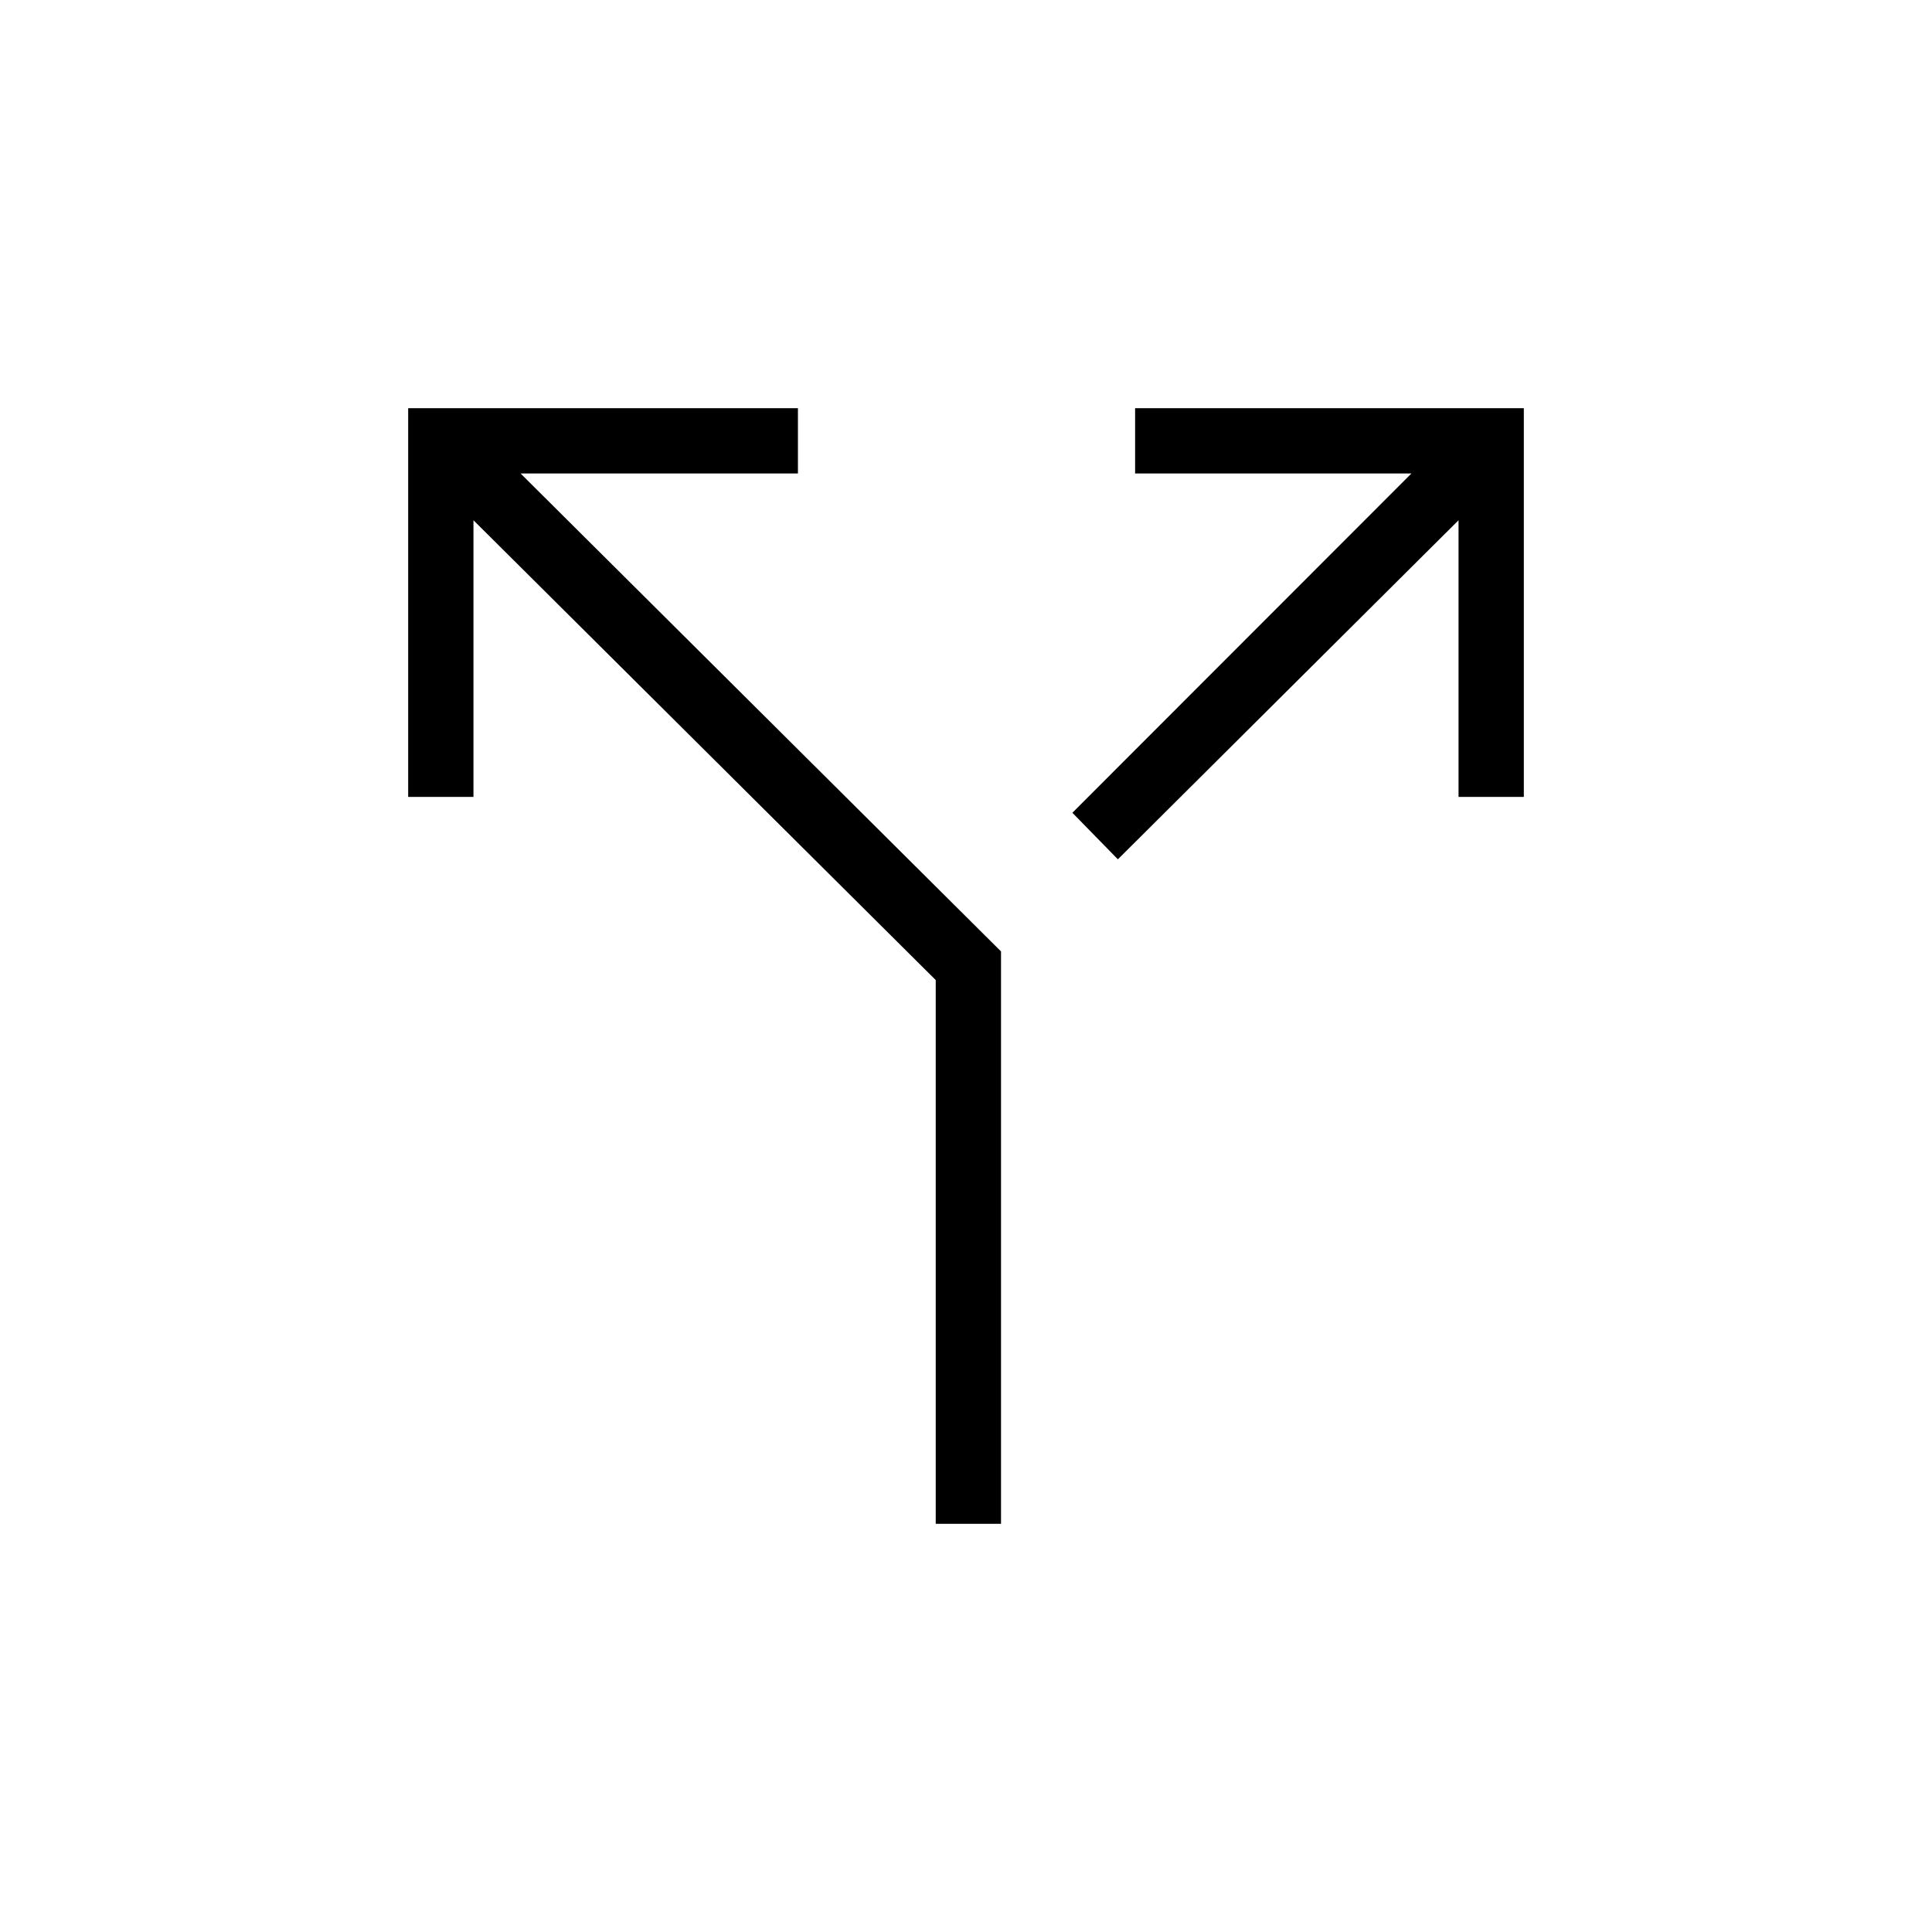 <svg xmlns="http://www.w3.org/2000/svg" height="40" viewBox="0 -960 960 960" width="40"><path d="M464.96-202.82v-270.19l-229.7-228.48v137.46h-32.44v-193.15h193.67v32.44H258.67l238.73 237.5v284.42h-32.44Zm90.51-330.19-22.61-23.13 168.47-168.6h-137.3v-32.44h193.15v193.15h-32.44v-137.46L555.47-533.01Z"/></svg>
